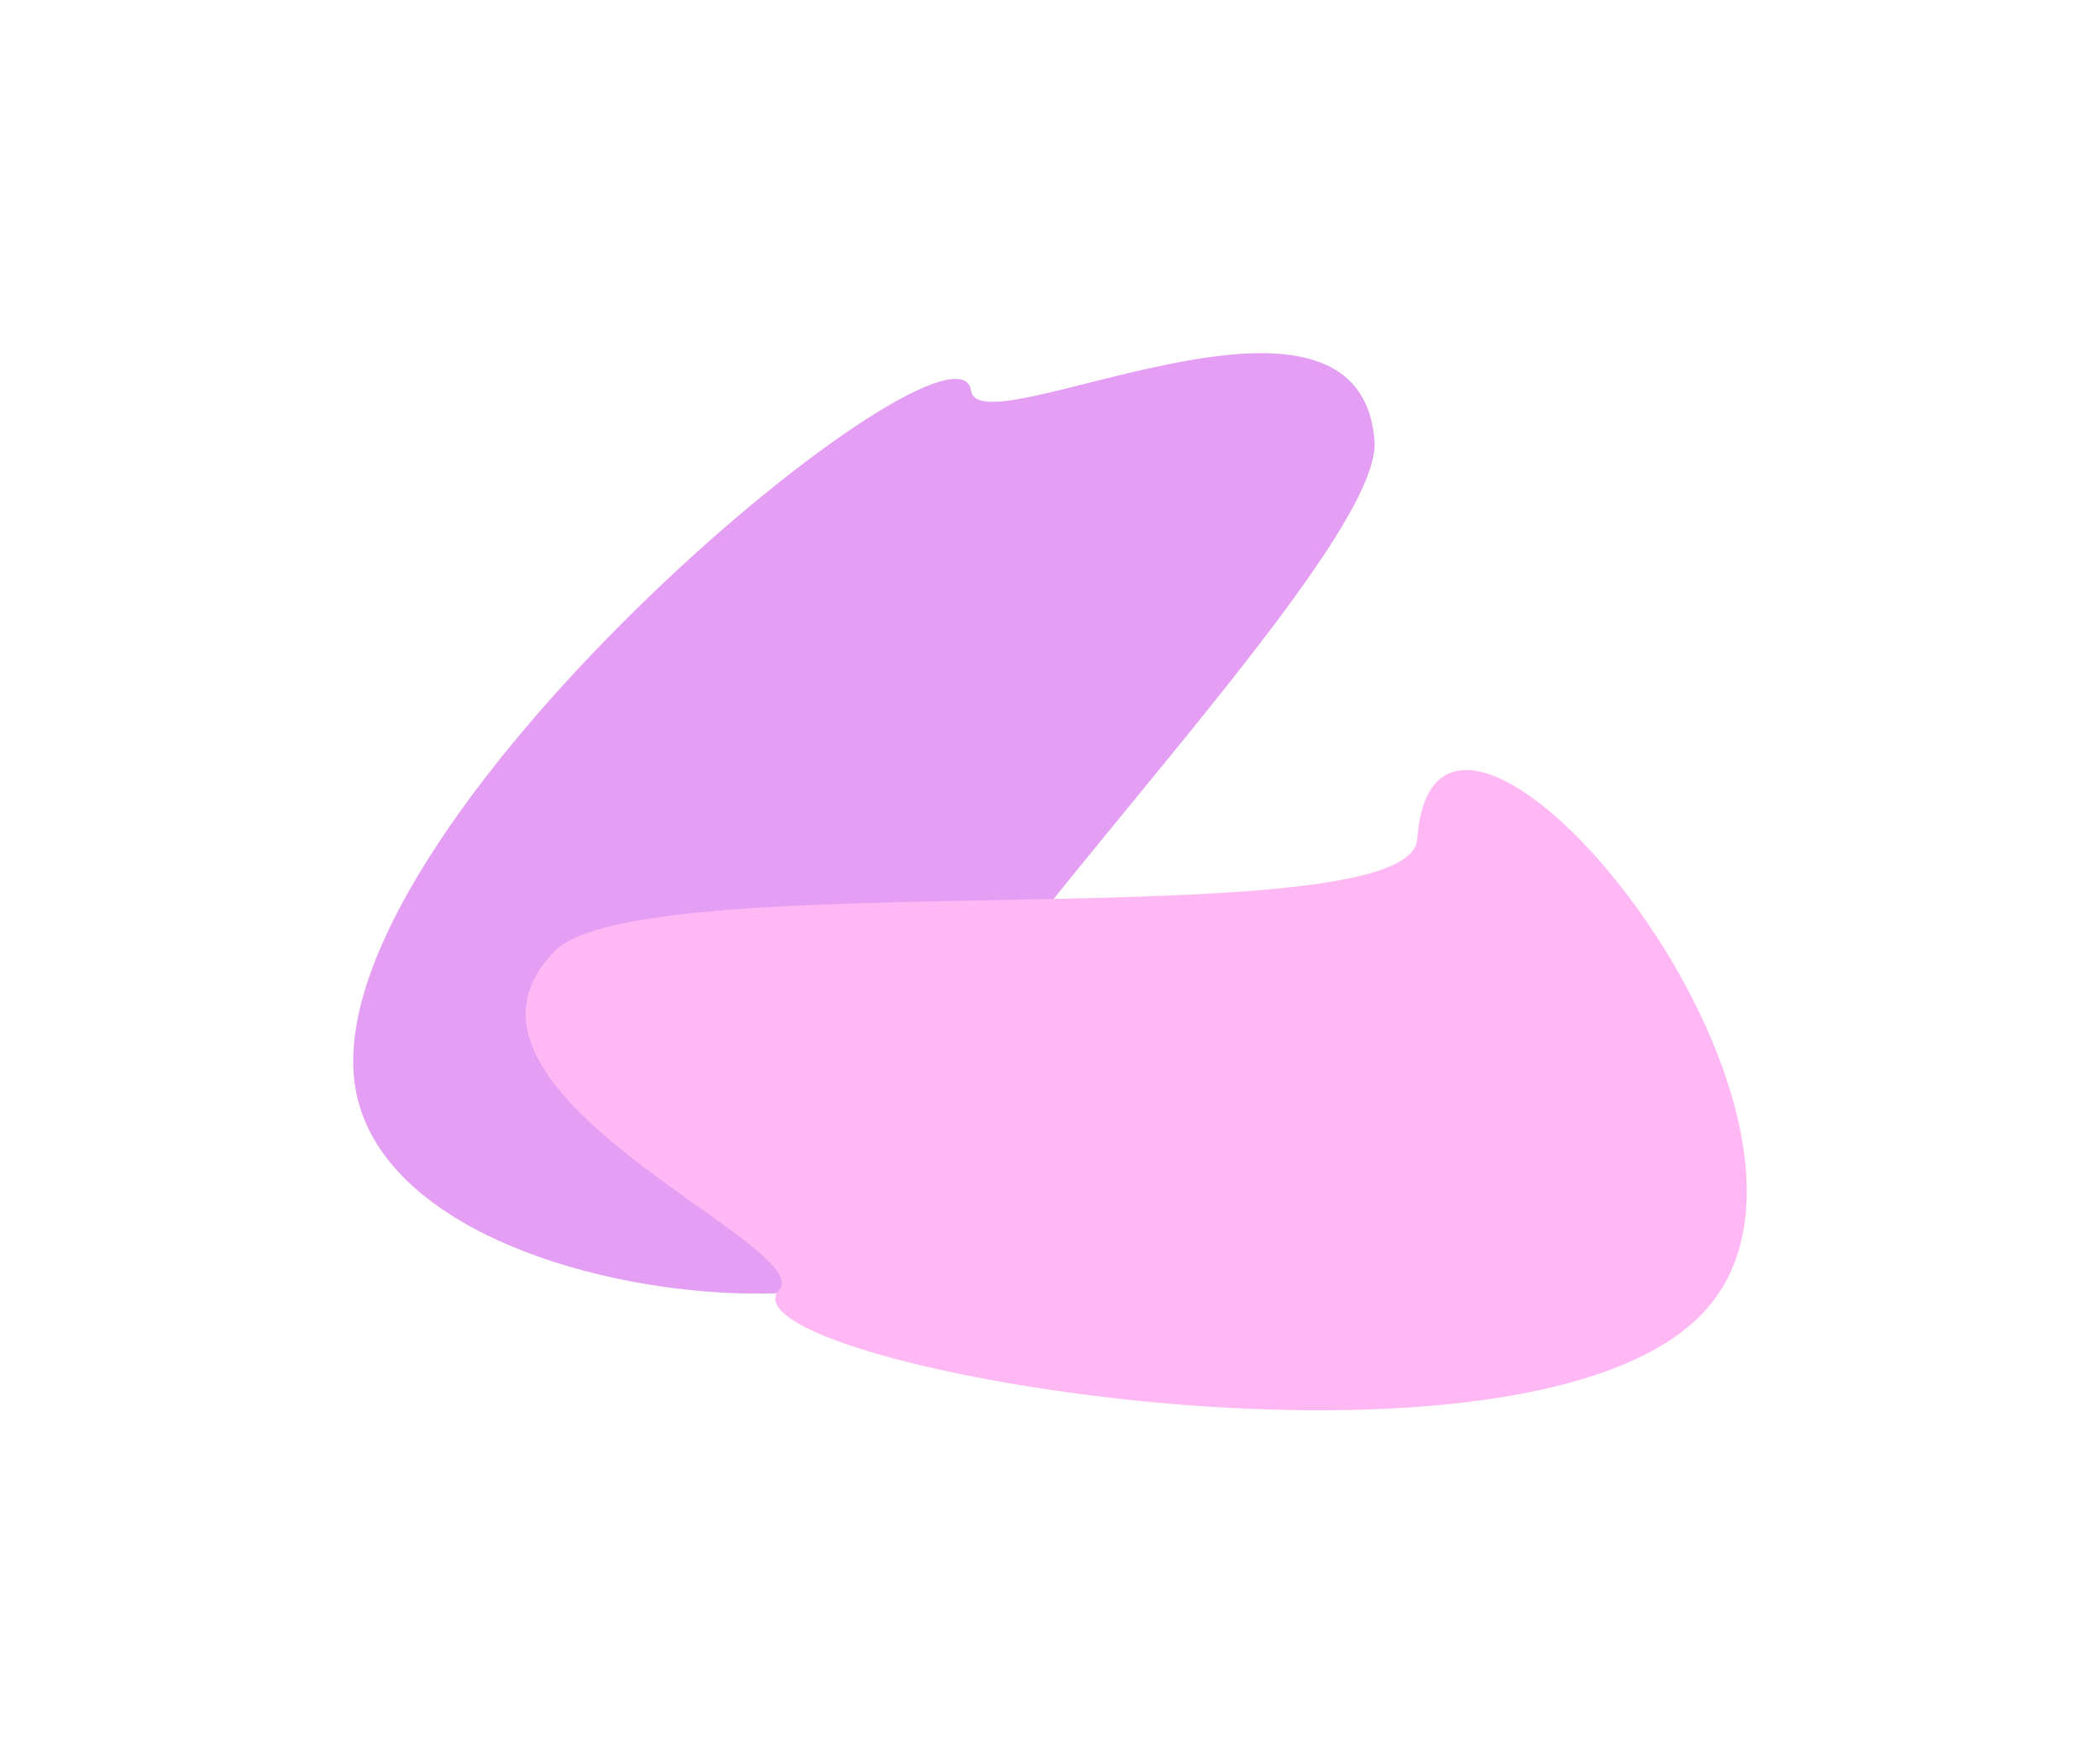 <svg width="2502" height="2101" viewBox="0 0 2502 2101" fill="none" xmlns="http://www.w3.org/2000/svg">
<g id="bottomgroup">
<g id="bottom2" filter="url(#filter0_f_478_415)">
<path d="M421.41 1279.94C397.176 961.536 1140.68 350.764 1157.03 465.677C1167.01 535.777 1618.59 290.343 1637.65 524.841C1649.82 674.747 985.723 1307.32 1072.36 1392.63C1294.54 1611.41 445.846 1601 421.41 1279.94Z" fill="#E49EF3"/>
</g>
<g id="bottom1" filter="url(#filter1_f_478_415)">
<path d="M2025.09 1568.48C1798.53 1793.51 851.367 1624.05 928.196 1537.04C975.065 1483.97 495.303 1299.59 661.379 1132.95C767.545 1026.41 1679.78 1121.31 1688.48 1000.03C1710.8 689.019 2253.54 1341.57 2025.09 1568.48Z" fill="#FFB8F4"/>
</g>
</g>
<defs>
<filter id="filter0_f_478_415" x="0.83" y="0.828" width="2056.98" height="1960.54" filterUnits="userSpaceOnUse" color-interpolation-filters="sRGB">
<feFlood flood-opacity="0" result="BackgroundImageFix"/>
<feBlend mode="normal" in="SourceGraphic" in2="BackgroundImageFix" result="shape"/>
<feGaussianBlur stdDeviation="210" result="effect1_foregroundBlur_478_415"/>
</filter>
<filter id="filter1_f_478_415" x="206.279" y="497.553" width="2294.82" height="1602.86" filterUnits="userSpaceOnUse" color-interpolation-filters="sRGB">
<feFlood flood-opacity="0" result="BackgroundImageFix"/>
<feBlend mode="normal" in="SourceGraphic" in2="BackgroundImageFix" result="shape"/>
<feGaussianBlur stdDeviation="210" result="effect1_foregroundBlur_478_415"/>
</filter>
</defs>
</svg>
